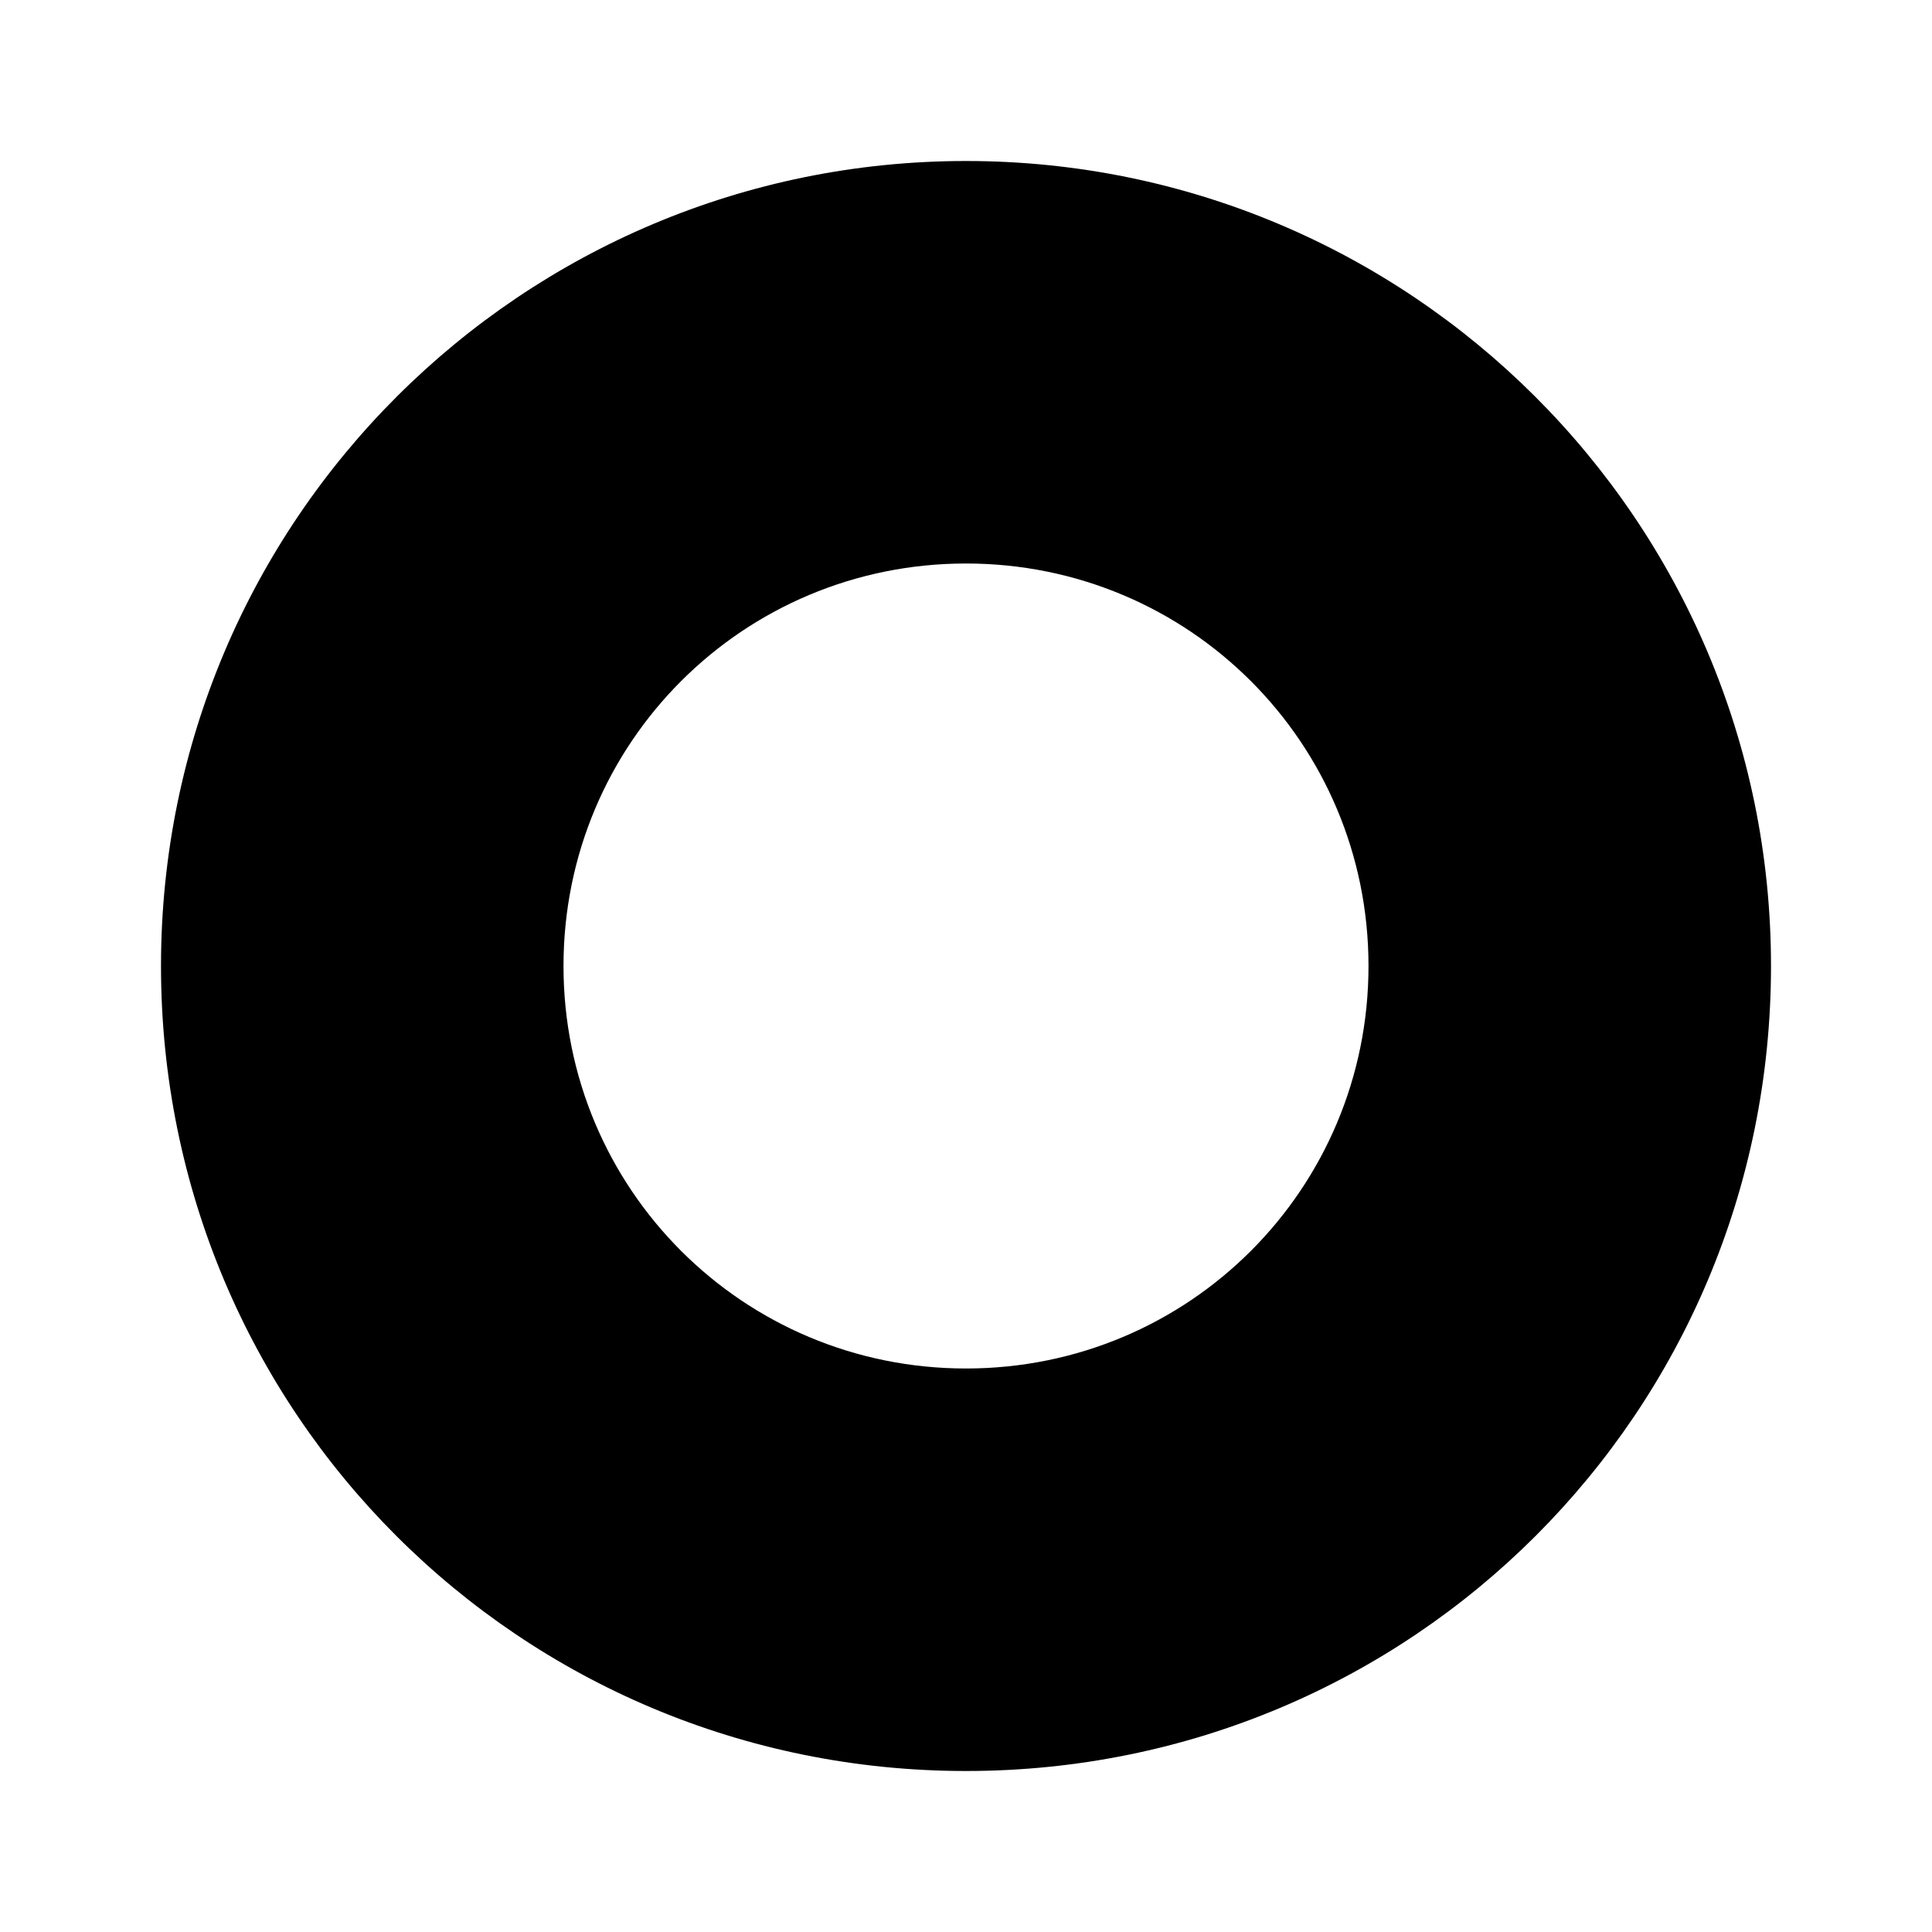 <svg width="24" height="24" viewBox="0 0 24 24" fill="none" xmlns="http://www.w3.org/2000/svg">
<g id="Size=24, Style=Mono">
<path id="Vector" d="M12 2C6.491 2 2 6.458 2 12C2 17.542 6.459 22 12 22C17.541 22 22 17.541 22 12C22 6.459 17.509 2 12 2ZM12 17C9.229 17 7 14.771 7 12C7 9.229 9.229 7 12 7C14.771 7 17 9.229 17 12C17 14.771 14.771 17 12 17Z" fill="black"/>
</g>
</svg>
